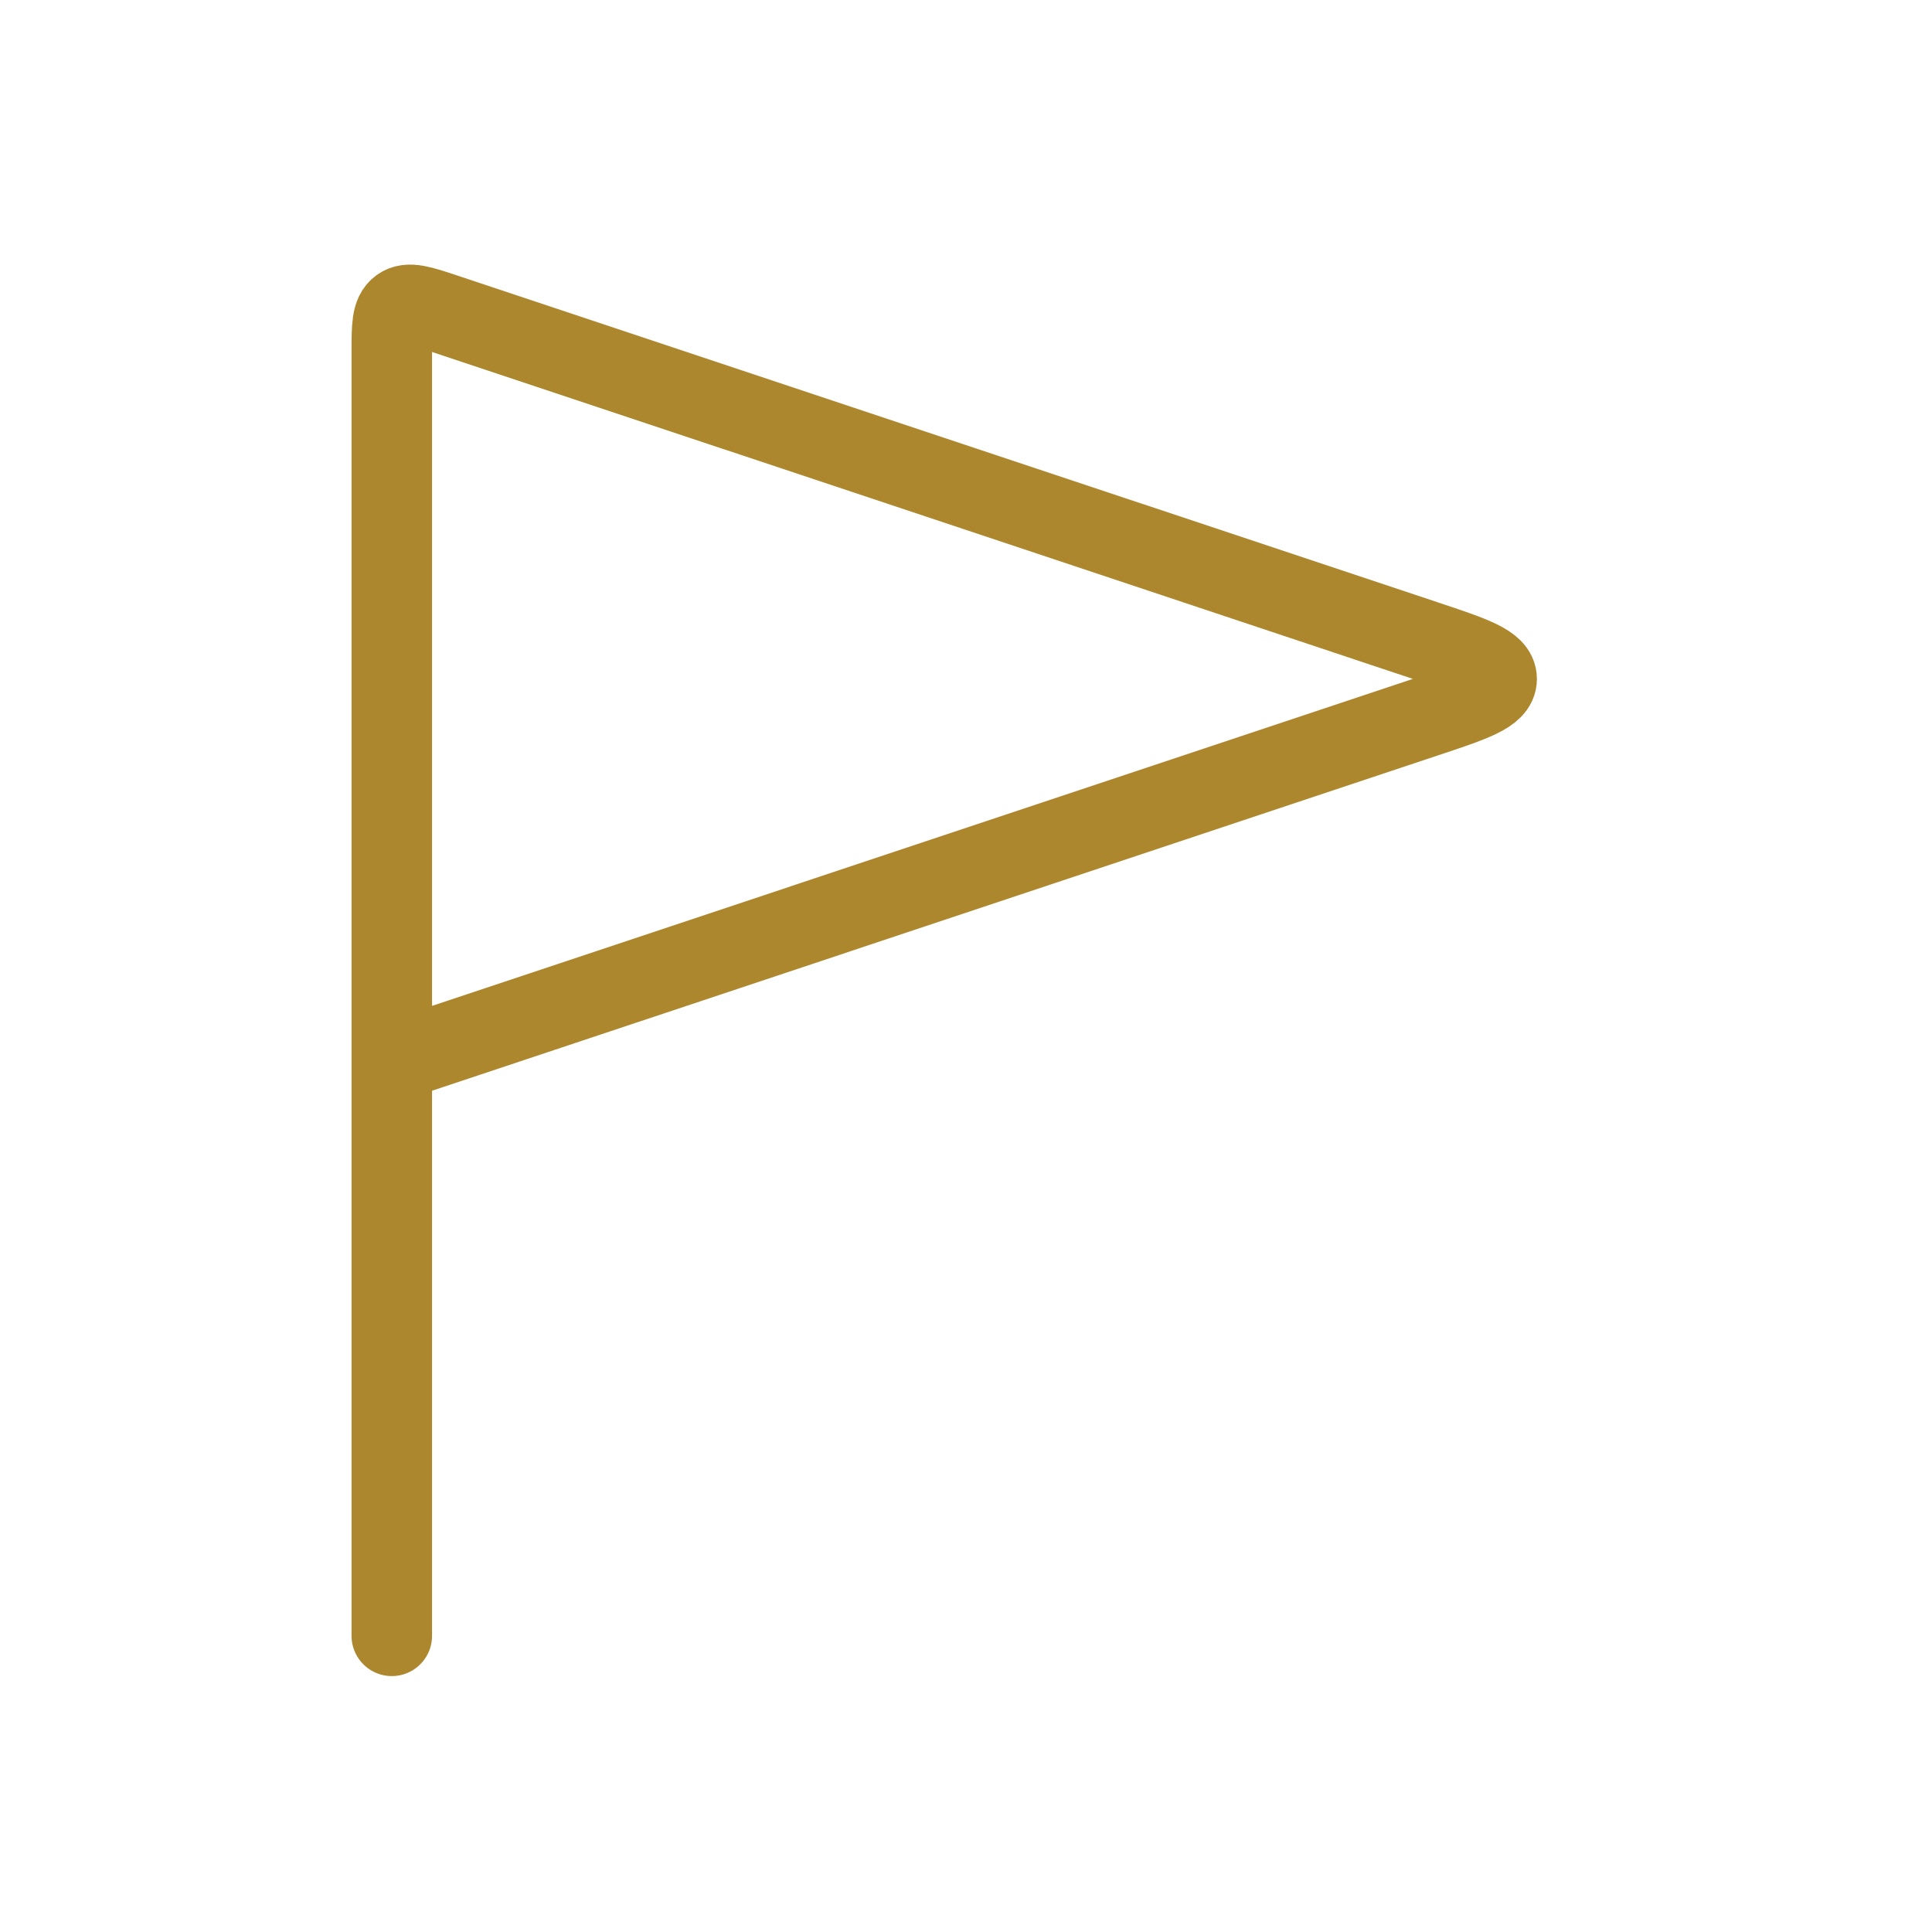 <svg width="24" height="24" viewBox="0 0 24 24" fill="none" xmlns="http://www.w3.org/2000/svg">
<path d="M4.867 13.189V4.372C4.867 4.056 4.867 3.898 4.971 3.823C5.075 3.748 5.225 3.798 5.526 3.898L17.709 7.959C18.298 8.155 18.592 8.254 18.592 8.434C18.592 8.614 18.298 8.712 17.709 8.908L4.867 13.189ZM4.867 13.189V19.133V20.321" stroke="#AD872D" stroke-linecap="round"/>
</svg>
